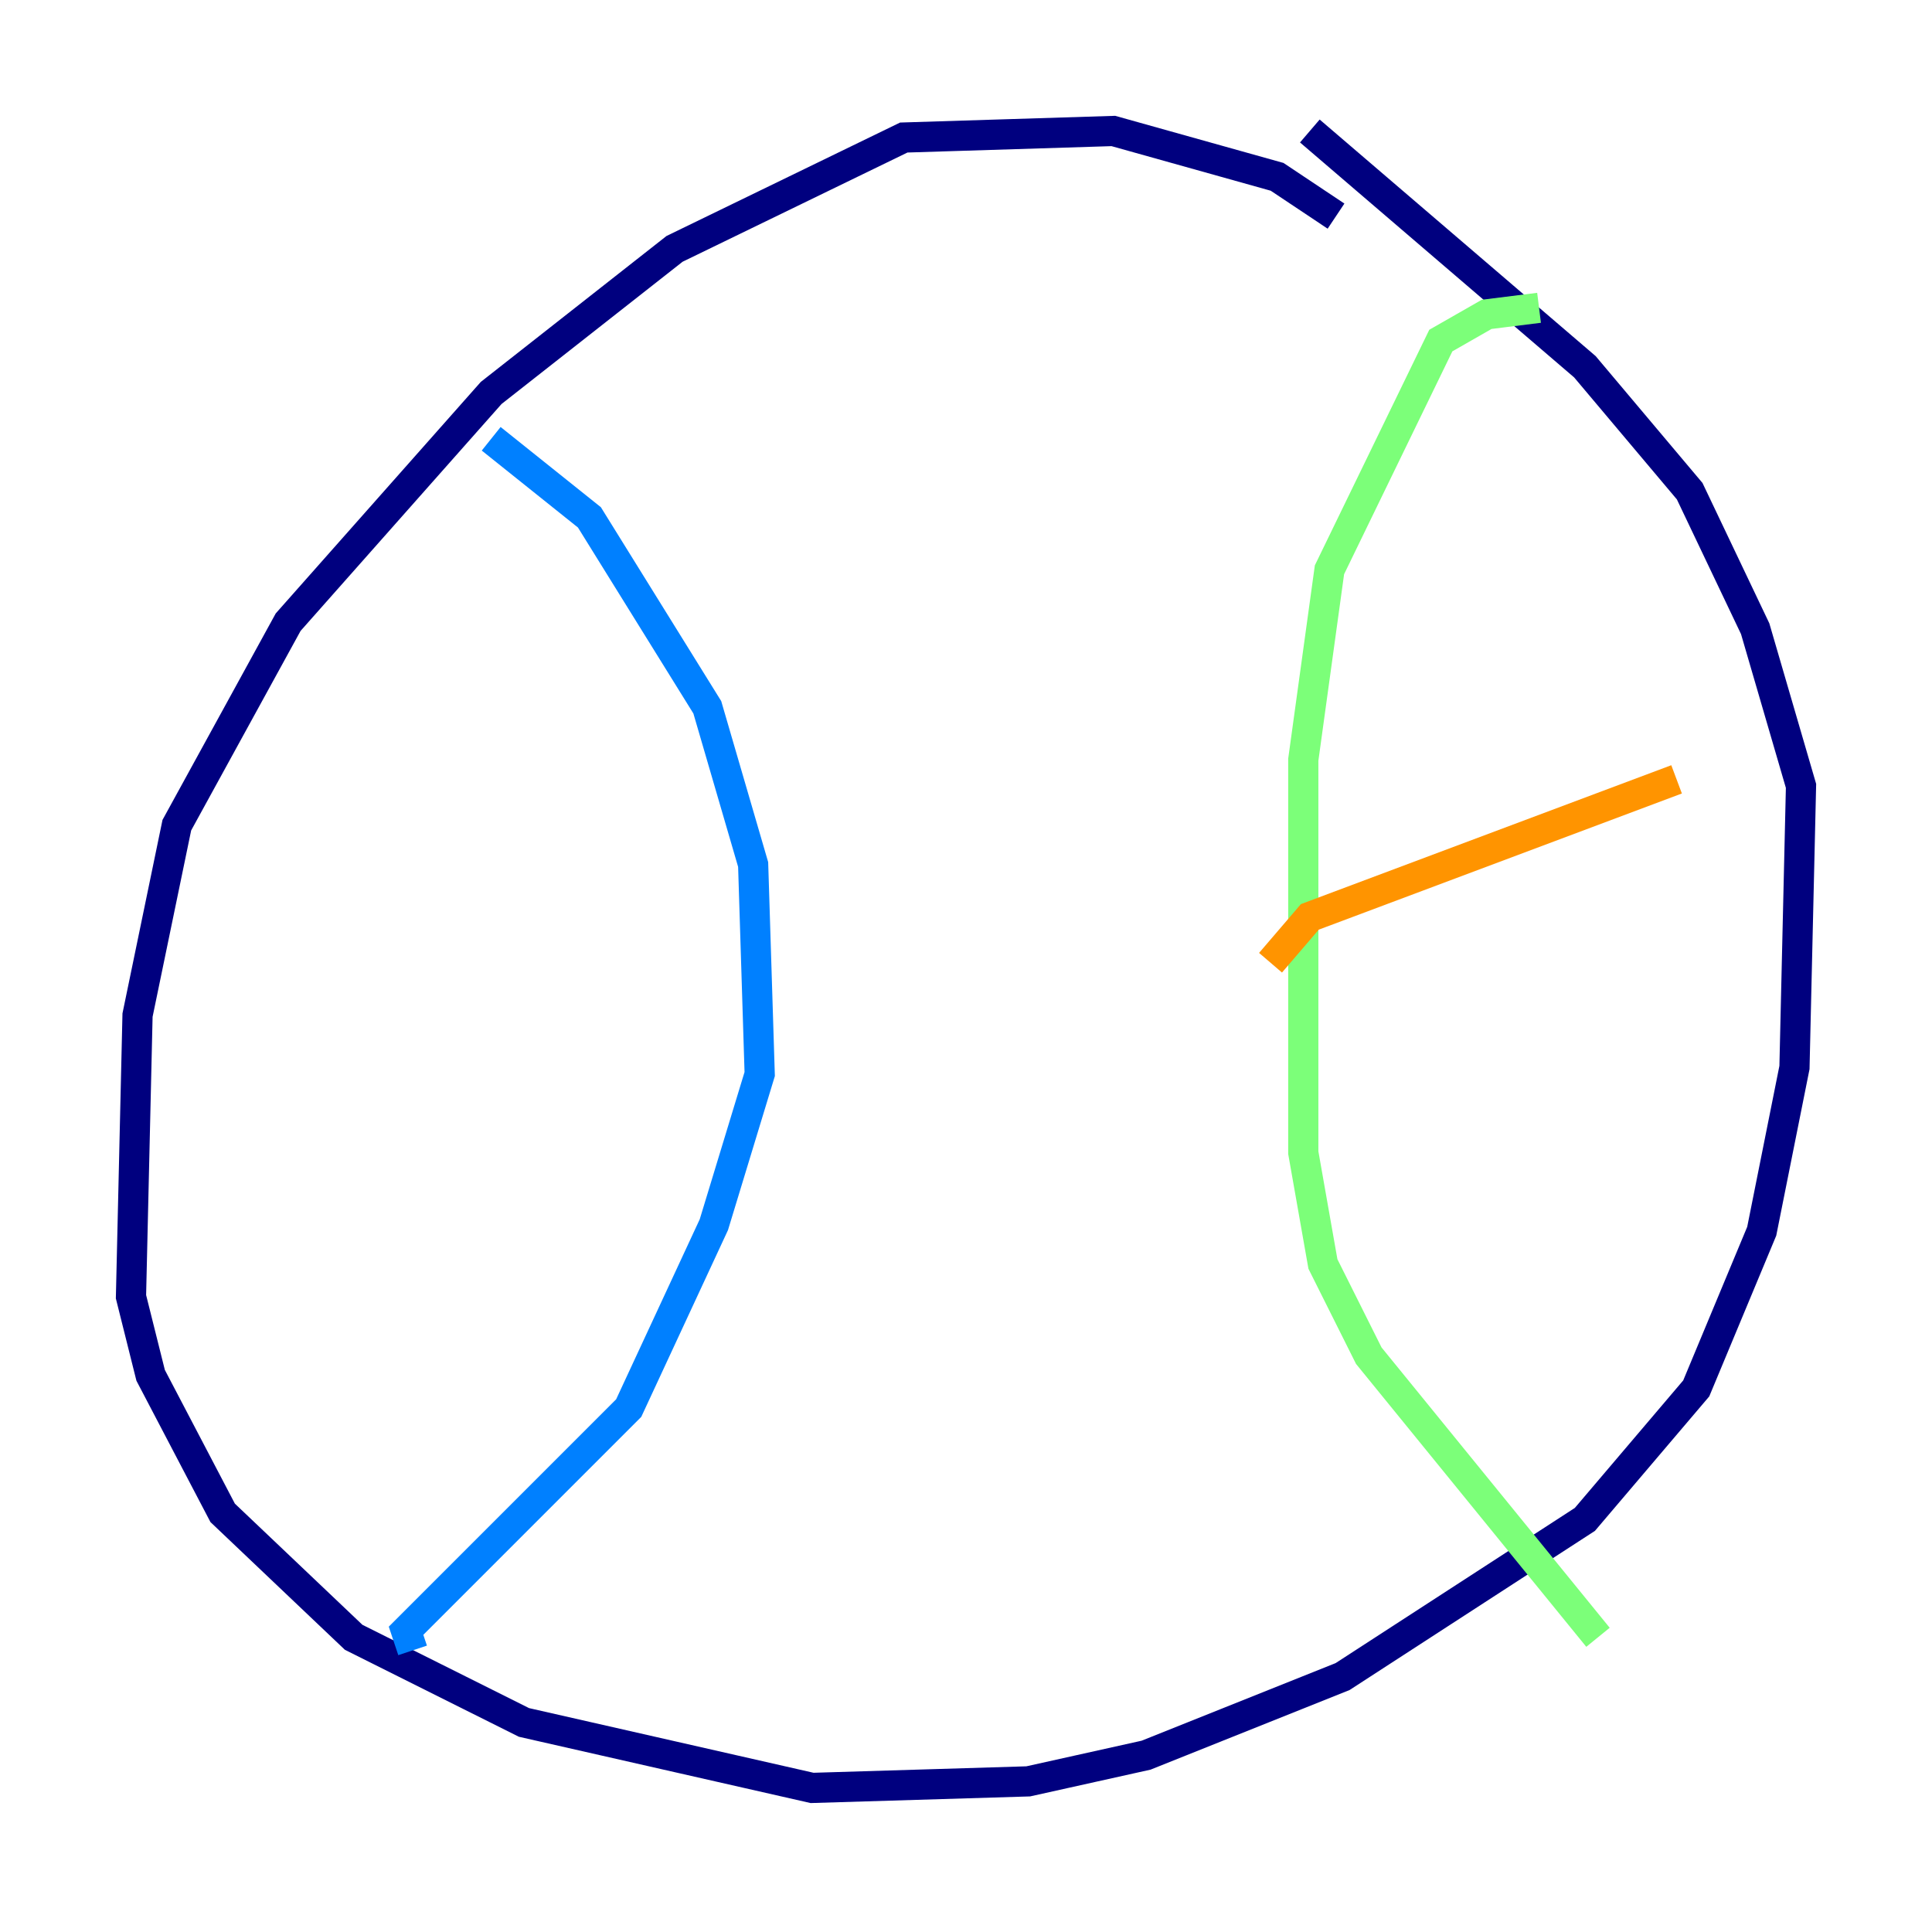 <?xml version="1.0" encoding="utf-8" ?>
<svg baseProfile="tiny" height="128" version="1.2" viewBox="0,0,128,128" width="128" xmlns="http://www.w3.org/2000/svg" xmlns:ev="http://www.w3.org/2001/xml-events" xmlns:xlink="http://www.w3.org/1999/xlink"><defs /><polyline fill="none" points="88.515,14.319 84.61,11.715 73.763,8.678 59.878,9.112 44.691,16.488 32.542,26.034 19.091,41.22 11.715,54.671 9.112,67.254 8.678,85.912 9.98,91.119 14.752,100.231 23.43,108.475 34.712,114.115 53.803,118.454 68.122,118.02 75.932,116.285 88.949,111.078 105.003,100.664 112.38,91.986 116.719,81.573 118.888,70.725 119.322,52.068 116.285,41.654 111.946,32.542 105.003,24.298 86.78,8.678" stroke="#00007f" stroke-width="2" /><polyline fill="none" points="32.542,29.071 39.051,34.278 46.861,46.861 49.898,57.275 50.332,71.159 47.295,81.139 41.654,93.288 26.902,108.041 27.336,109.342" stroke="#0080ff" stroke-width="2" /><polyline fill="none" points="101.966,20.393 98.495,20.827 95.458,22.563 88.081,37.749 86.346,50.332 86.346,76.366 87.647,83.742 90.685,89.817 105.871,108.475" stroke="#7cff79" stroke-width="2" /><polyline fill="none" points="84.176,63.783 86.78,60.746 111.078,51.634" stroke="#ff9400" stroke-width="2" /><polyline fill="none" points="85.044,45.125 85.044,45.125" stroke="#7f0000" stroke-width="2" /></svg>